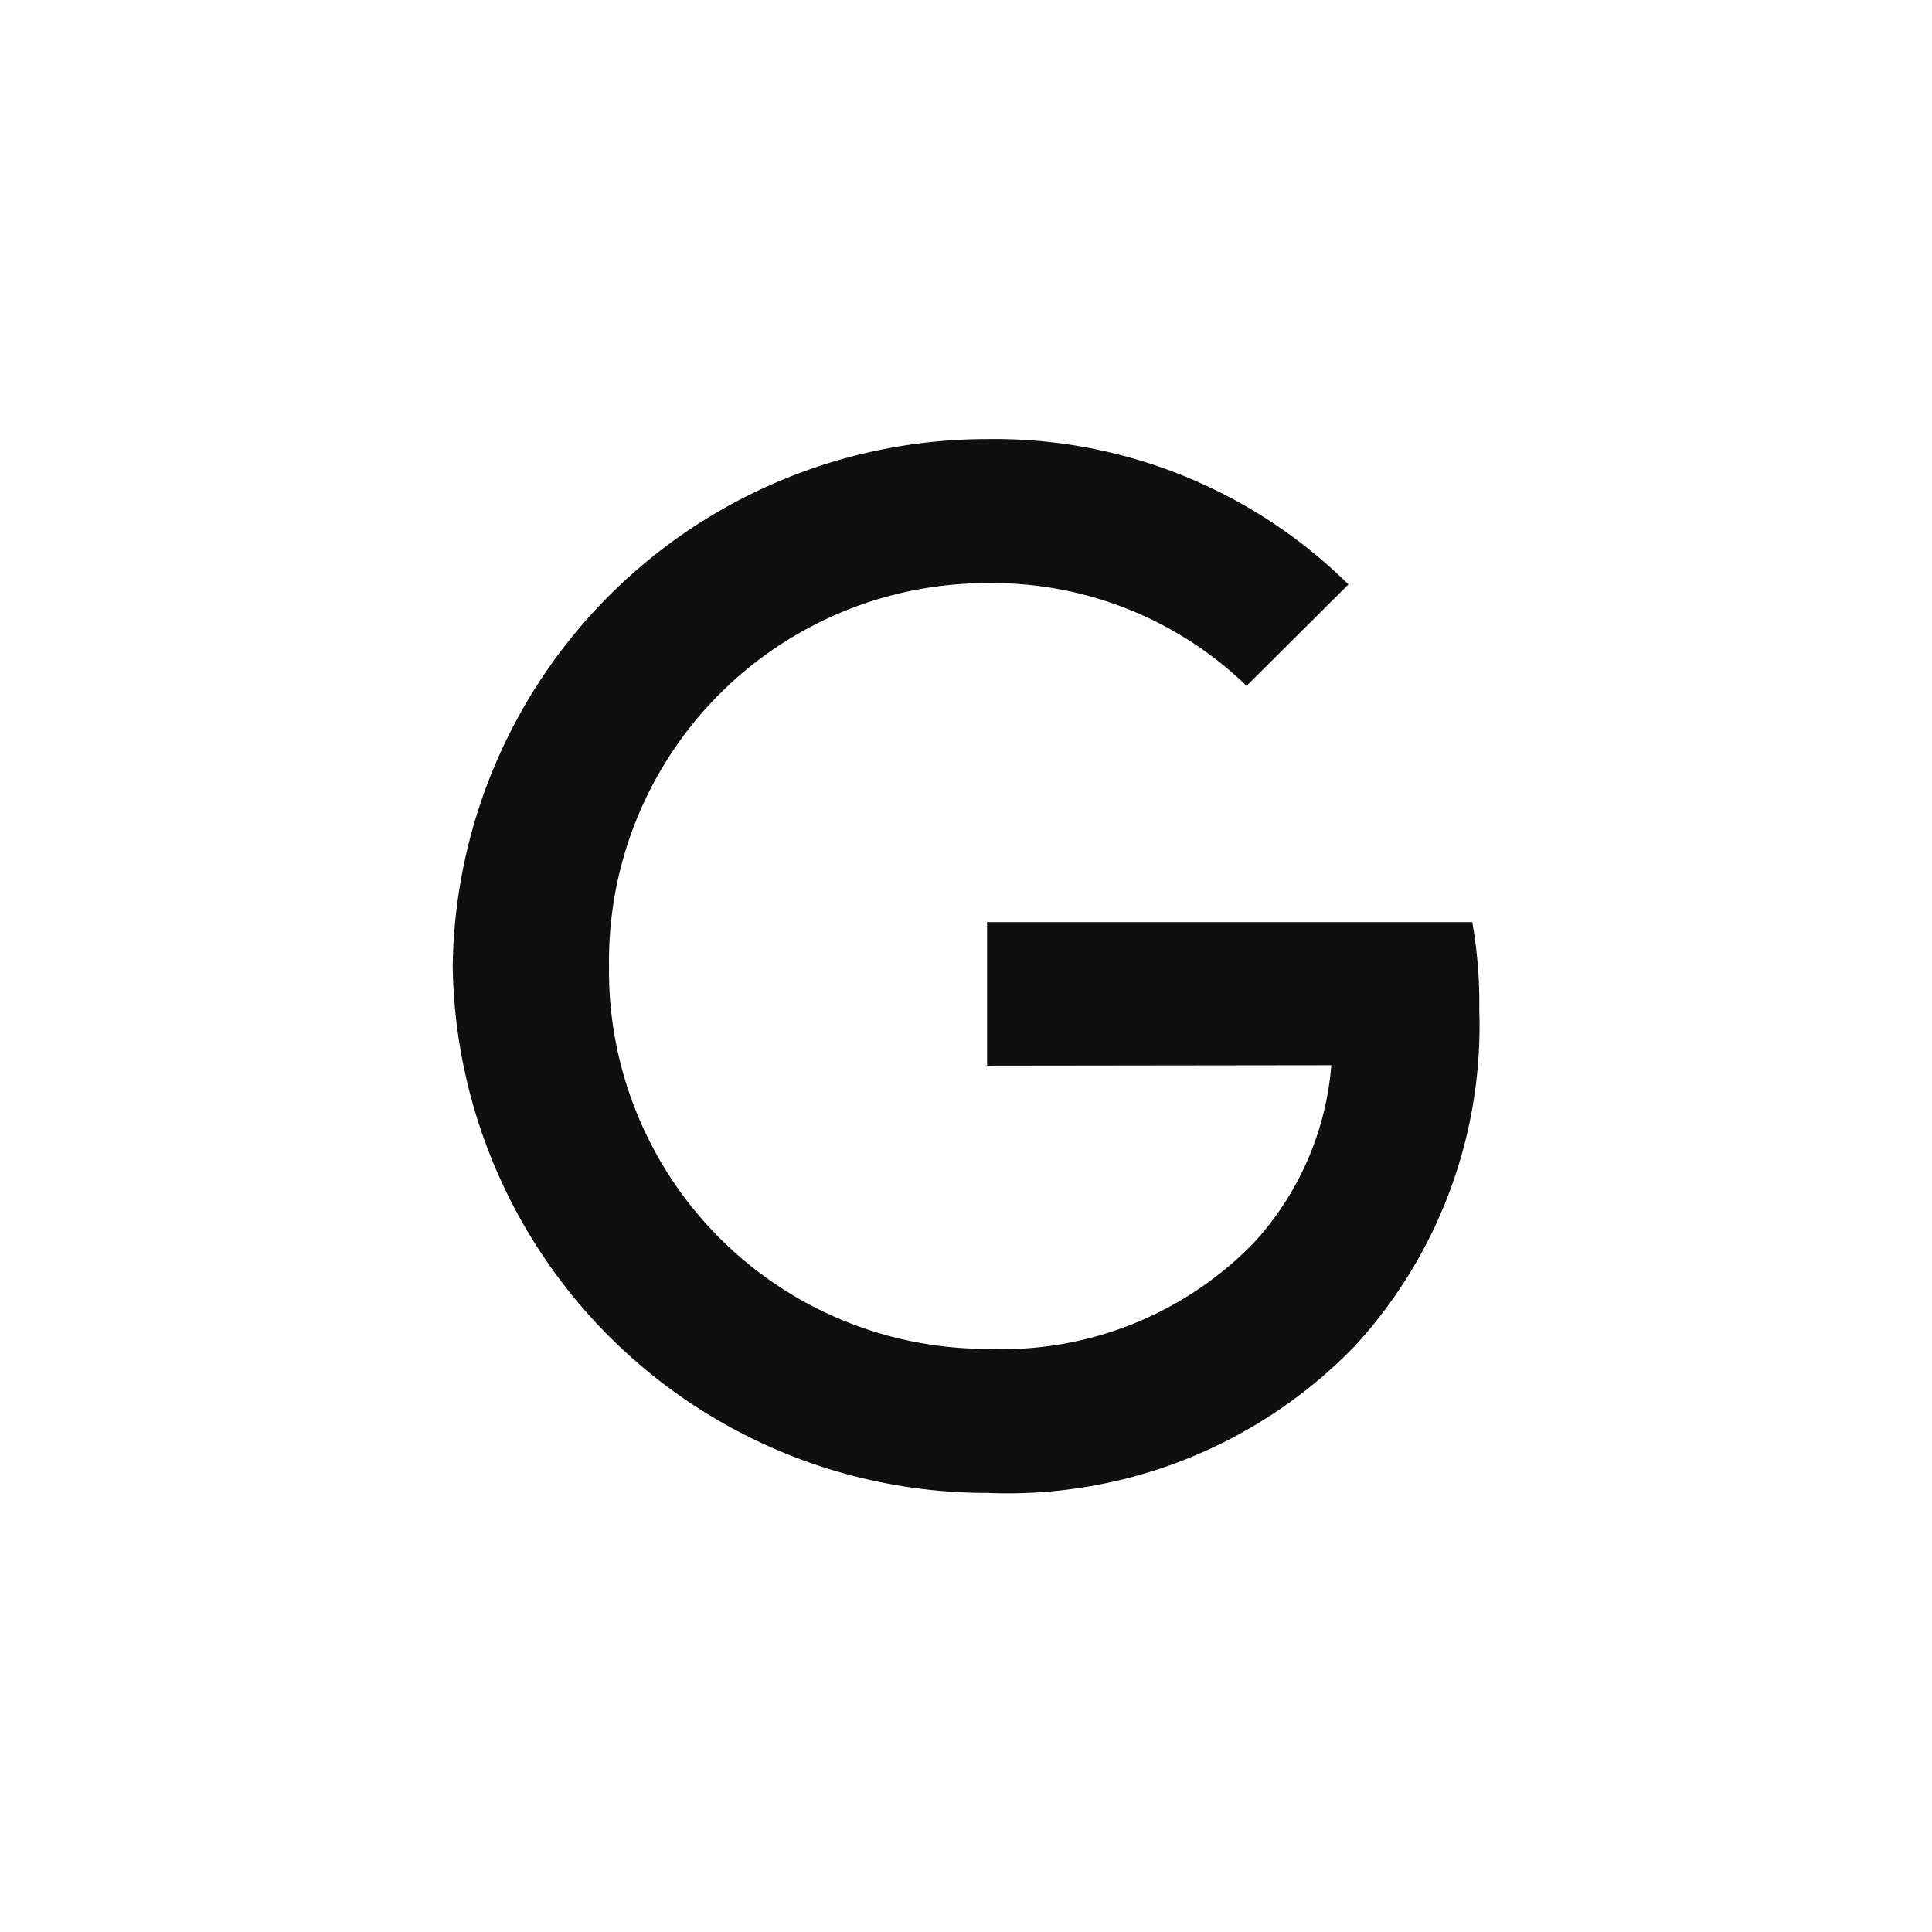 <svg xmlns="http://www.w3.org/2000/svg" viewBox="0 0 44 44"><defs><style>.cls-1{fill:#0f0f0f;}.cls-2{fill:none;}</style></defs><title>logo-google</title><g id="Слой_2" data-name="Слой 2"><g id="Слой_4" data-name="Слой 4"><g id="logo-google"><path class="cls-1" d="M22.48,24.27V21H33.53a10.65,10.65,0,0,1,.16,2,10.78,10.78,0,0,1-2.84,7.66A11,11,0,0,1,22.48,34,12.17,12.17,0,0,1,10.31,22,12.17,12.17,0,0,1,22.48,10a11.46,11.46,0,0,1,8.23,3.31l-2.32,2.31a8.32,8.32,0,0,0-5.91-2.34A8.61,8.61,0,0,0,13.87,22a8.61,8.61,0,0,0,8.61,8.72,8,8,0,0,0,6.06-2.4,6.78,6.78,0,0,0,1.78-4.06Z"/><circle class="cls-2" cx="22" cy="22" r="22"/><rect class="cls-2" x="10" y="10" width="24" height="24"/></g></g></g></svg>